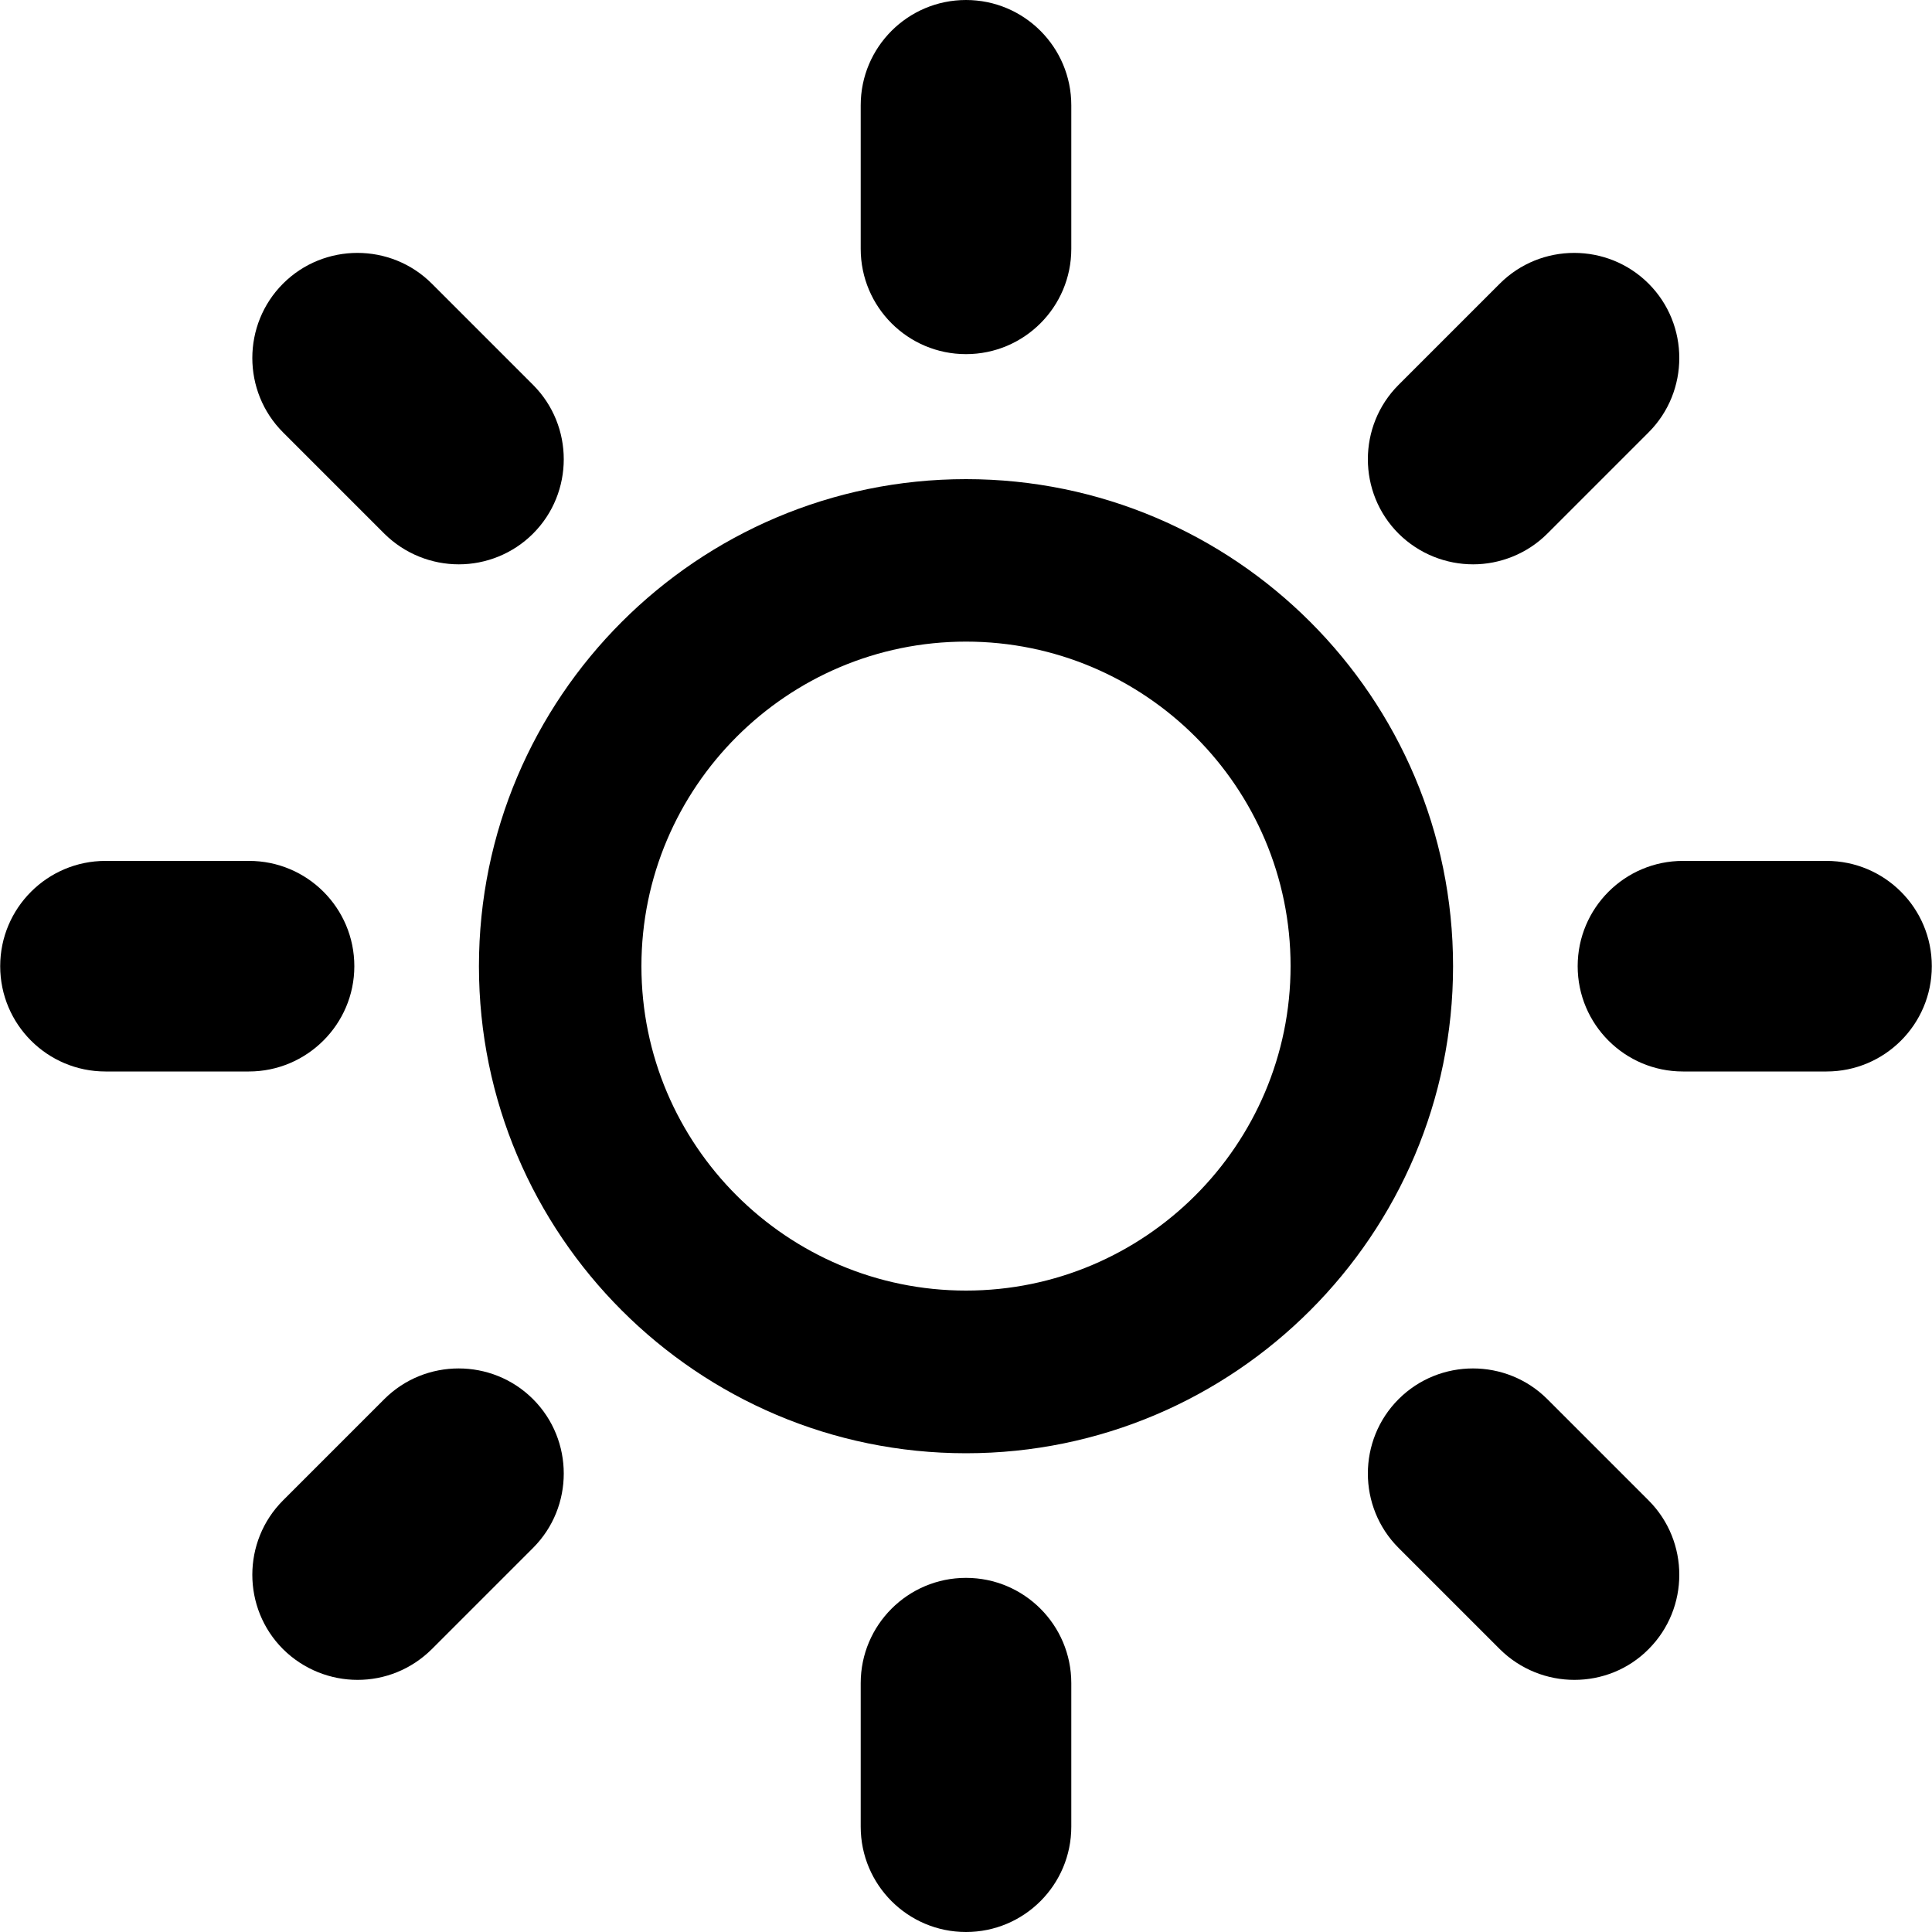 <?xml version="1.0" encoding="utf-8"?>
<!-- Generator: Adobe Illustrator 23.0.2, SVG Export Plug-In . SVG Version: 6.00 Build 0)  -->
<svg version="1.1" id="katman_1" xmlns="http://www.w3.org/2000/svg" xmlns:xlink="http://www.w3.org/1999/xlink" x="0px" y="0px"
	 viewBox="0 0 100 100" style="enable-background:new 0 0 100 100;" xml:space="preserve">
<g>
	<g>
		<path d="M50,75.22c-13.9,0-25.21-11.31-25.21-25.21S36.09,24.8,50,24.8c13.9,0,25.21,11.3,25.21,25.21
			C75.21,63.9,63.9,75.22,50,75.22z M50,33.21c-9.26,0-16.8,7.54-16.8,16.8S40.74,66.8,50,66.8s16.8-7.54,16.8-16.8
			S59.26,33.21,50,33.21z"/>
	</g>
	<g>
		<path d="M50,18.33c-3.01,0-5.45-2.44-5.45-5.45V5.45C44.55,2.44,46.99,0,50,0s5.45,2.44,5.45,5.45v7.43
			C55.45,15.89,53.01,18.33,50,18.33z"/>
	</g>
	<g>
		<path d="M23.75,29.21c-1.39,0-2.79-0.53-3.86-1.59l-5.24-5.24c-2.12-2.12-2.12-5.58,0-7.7s5.58-2.12,7.7,0l5.24,5.24
			c2.12,2.12,2.12,5.58,0,7.7C26.54,28.67,25.14,29.21,23.75,29.21z"/>
	</g>
	<g>
		<path d="M12.88,55.46H5.46c-3.01,0-5.45-2.44-5.45-5.45s2.44-5.45,5.45-5.45h7.43c3.01,0,5.45,2.44,5.45,5.45
			S15.88,55.46,12.88,55.46z"/>
	</g>
	<g>
		<path d="M18.51,86.95c-1.39,0-2.79-0.53-3.86-1.59c-2.12-2.12-2.12-5.58,0-7.7l5.24-5.24c2.12-2.12,5.58-2.12,7.7,0
			c2.12,2.12,2.12,5.58,0,7.7l-5.24,5.24C21.28,86.42,19.9,86.95,18.51,86.95z"/>
	</g>
	<g>
		<path d="M50,100c-3.01,0-5.45-2.44-5.45-5.45v-7.43c0-3.01,2.44-5.45,5.45-5.45s5.45,2.44,5.45,5.45v7.43
			C55.45,97.56,53.01,100,50,100z"/>
	</g>
	<g>
		<path d="M81.49,86.95c-1.39,0-2.79-0.53-3.86-1.59l-5.24-5.24c-2.12-2.12-2.12-5.58,0-7.7c2.12-2.12,5.58-2.12,7.7,0l5.24,5.24
			c2.12,2.12,2.12,5.58,0,7.7C84.28,86.42,82.89,86.95,81.49,86.95z"/>
	</g>
	<g>
		<path d="M94.54,55.46h-7.43c-3.01,0-5.45-2.44-5.45-5.45s2.44-5.45,5.45-5.45h7.43c3.01,0,5.45,2.44,5.45,5.45
			S97.55,55.46,94.54,55.46z"/>
	</g>
	<g>
		<path d="M76.25,29.21c-1.39,0-2.79-0.53-3.86-1.59c-2.12-2.12-2.12-5.58,0-7.7l5.24-5.24c2.12-2.12,5.58-2.12,7.7,0
			c2.12,2.12,2.12,5.58,0,7.7l-5.24,5.24C79.04,28.67,77.63,29.21,76.25,29.21z"/>
	</g>
</g>
</svg>
